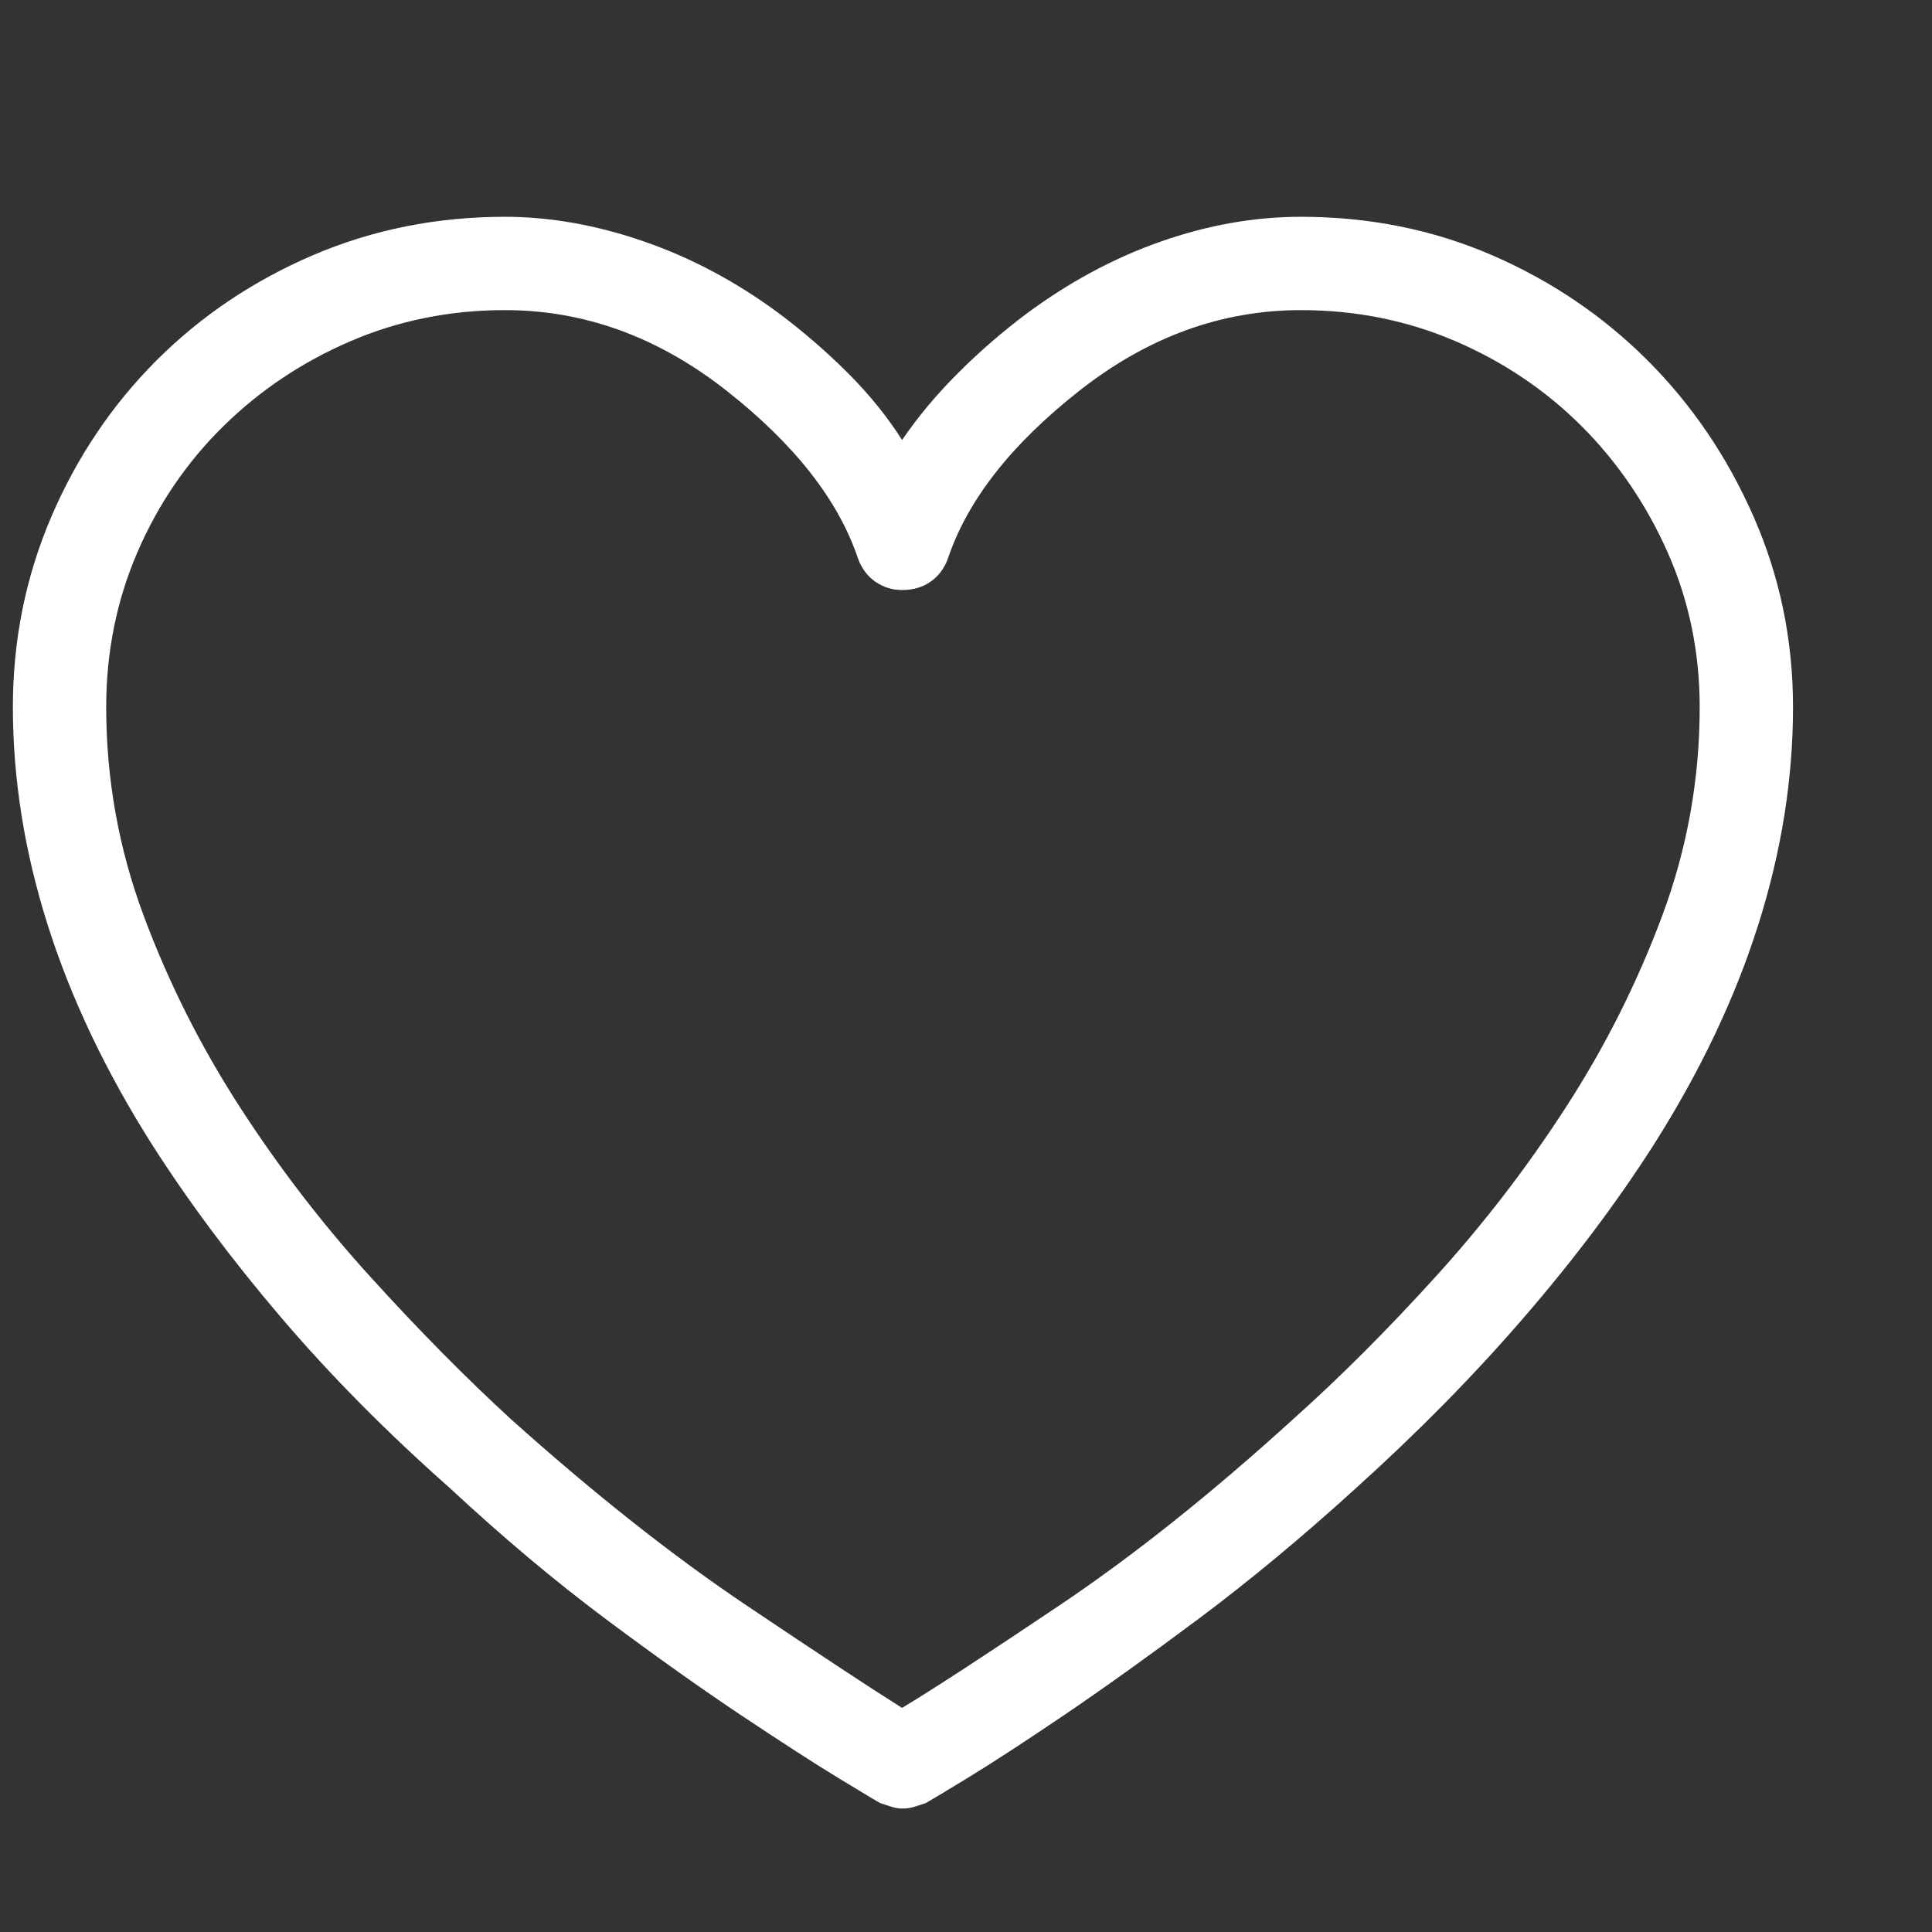 <svg width="33" height="33" viewBox="0 0 33 33" fill="none" xmlns="http://www.w3.org/2000/svg">
<rect x="0" y="0" width="33" height="33" fill="#333333" stroke="none"/>
<path d="M15.408 30.891C15.345 30.891 15.283 30.88 15.22 30.859C15.158 30.838 15.095 30.818 15.033 30.797C14.991 30.776 14.756 30.635 14.329 30.375C13.902 30.115 13.345 29.755 12.658 29.297C11.97 28.838 11.194 28.287 10.329 27.641C9.465 26.995 8.585 26.255 7.689 25.422C6.605 24.463 5.642 23.49 4.798 22.5C3.954 21.51 3.22 20.526 2.595 19.547C1.803 18.297 1.21 17.047 0.814 15.797C0.418 14.547 0.22 13.307 0.22 12.078C0.22 10.932 0.439 9.849 0.876 8.828C1.314 7.807 1.913 6.917 2.673 6.156C3.434 5.396 4.324 4.797 5.345 4.359C6.366 3.922 7.46 3.703 8.626 3.703C9.397 3.703 10.189 3.844 11.001 4.125C11.814 4.406 12.585 4.818 13.314 5.359C13.73 5.672 14.121 6.01 14.486 6.375C14.85 6.74 15.158 7.12 15.408 7.516C15.678 7.12 15.996 6.74 16.361 6.375C16.725 6.01 17.116 5.672 17.532 5.359C18.262 4.818 19.027 4.406 19.829 4.125C20.631 3.844 21.428 3.703 22.22 3.703C23.387 3.703 24.475 3.922 25.486 4.359C26.496 4.797 27.381 5.396 28.142 6.156C28.902 6.917 29.506 7.807 29.954 8.828C30.402 9.849 30.626 10.932 30.626 12.078C30.626 13.307 30.428 14.547 30.032 15.797C29.637 17.047 29.043 18.297 28.251 19.547C27.626 20.526 26.887 21.51 26.032 22.5C25.178 23.49 24.22 24.463 23.157 25.422C22.241 26.255 21.35 26.995 20.486 27.641C19.621 28.287 18.85 28.838 18.173 29.297C17.496 29.755 16.944 30.115 16.517 30.375C16.09 30.635 15.855 30.776 15.814 30.797C15.751 30.818 15.689 30.838 15.626 30.859C15.564 30.88 15.491 30.891 15.408 30.891ZM8.626 5.297C7.689 5.297 6.809 5.474 5.986 5.828C5.163 6.182 4.439 6.667 3.814 7.281C3.189 7.896 2.699 8.615 2.345 9.438C1.991 10.26 1.814 11.141 1.814 12.078C1.814 13.307 2.027 14.495 2.454 15.641C2.881 16.787 3.428 17.875 4.095 18.906C4.762 19.938 5.506 20.906 6.329 21.812C7.152 22.719 7.949 23.526 8.72 24.234C10.137 25.505 11.48 26.568 12.751 27.422C14.022 28.276 14.908 28.859 15.408 29.172C15.928 28.859 16.824 28.276 18.095 27.422C19.366 26.568 20.699 25.505 22.095 24.234C22.887 23.526 23.694 22.719 24.517 21.812C25.34 20.906 26.085 19.938 26.751 18.906C27.418 17.875 27.965 16.787 28.392 15.641C28.819 14.495 29.032 13.307 29.032 12.078C29.032 11.141 28.85 10.26 28.486 9.438C28.121 8.615 27.631 7.896 27.017 7.281C26.402 6.667 25.683 6.182 24.861 5.828C24.038 5.474 23.157 5.297 22.22 5.297C20.866 5.297 19.605 5.755 18.439 6.672C17.272 7.589 16.522 8.547 16.189 9.547C16.126 9.714 16.027 9.844 15.892 9.938C15.756 10.031 15.595 10.078 15.408 10.078C15.241 10.078 15.09 10.031 14.954 9.938C14.819 9.844 14.72 9.714 14.658 9.547C14.324 8.547 13.574 7.589 12.408 6.672C11.241 5.755 9.98 5.297 8.626 5.297Z" fill="white"/>
</svg>
